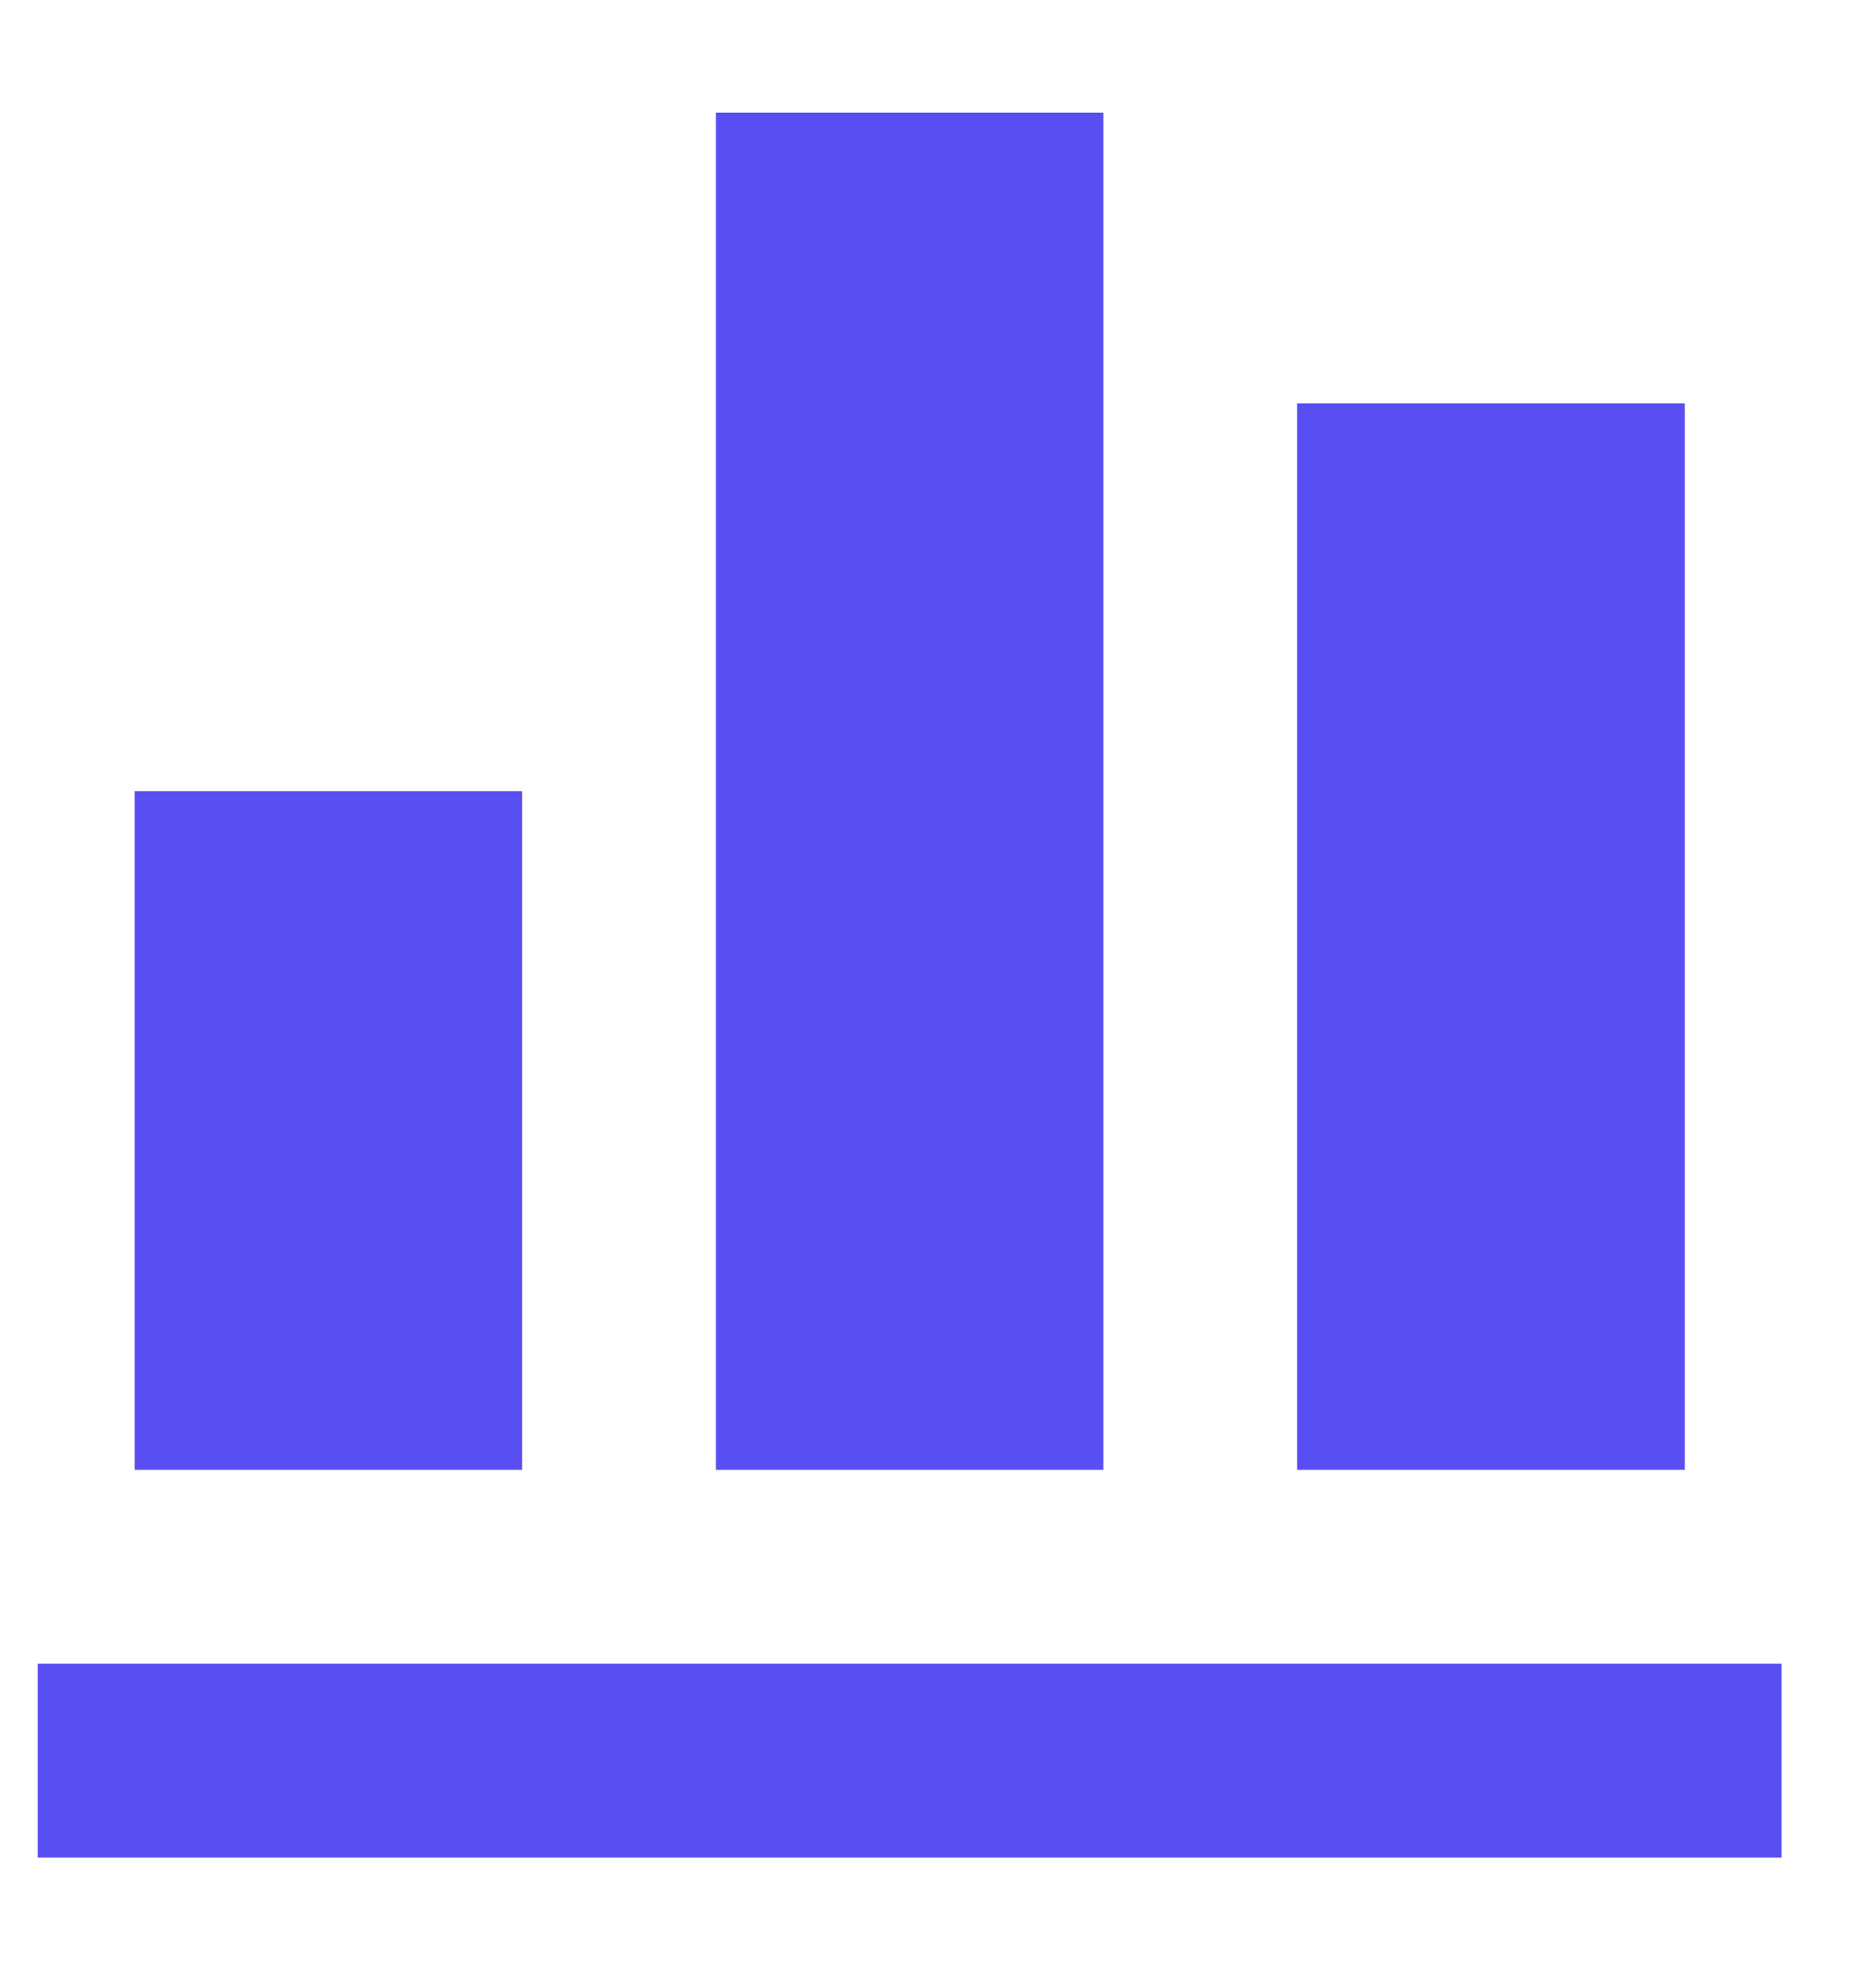 <svg width="14" height="15" viewBox="0 0 14 15" fill="none" xmlns="http://www.w3.org/2000/svg">
<path d="M13.453 14.018H0.285V12.555H13.453V14.018ZM3.943 5.971H1.017V11.092H3.943V5.971ZM8.332 0.85H5.406V11.092H8.332V0.85ZM12.722 3.044H9.795V11.092H12.722V3.044Z" fill="#594EF1"/>
</svg>
